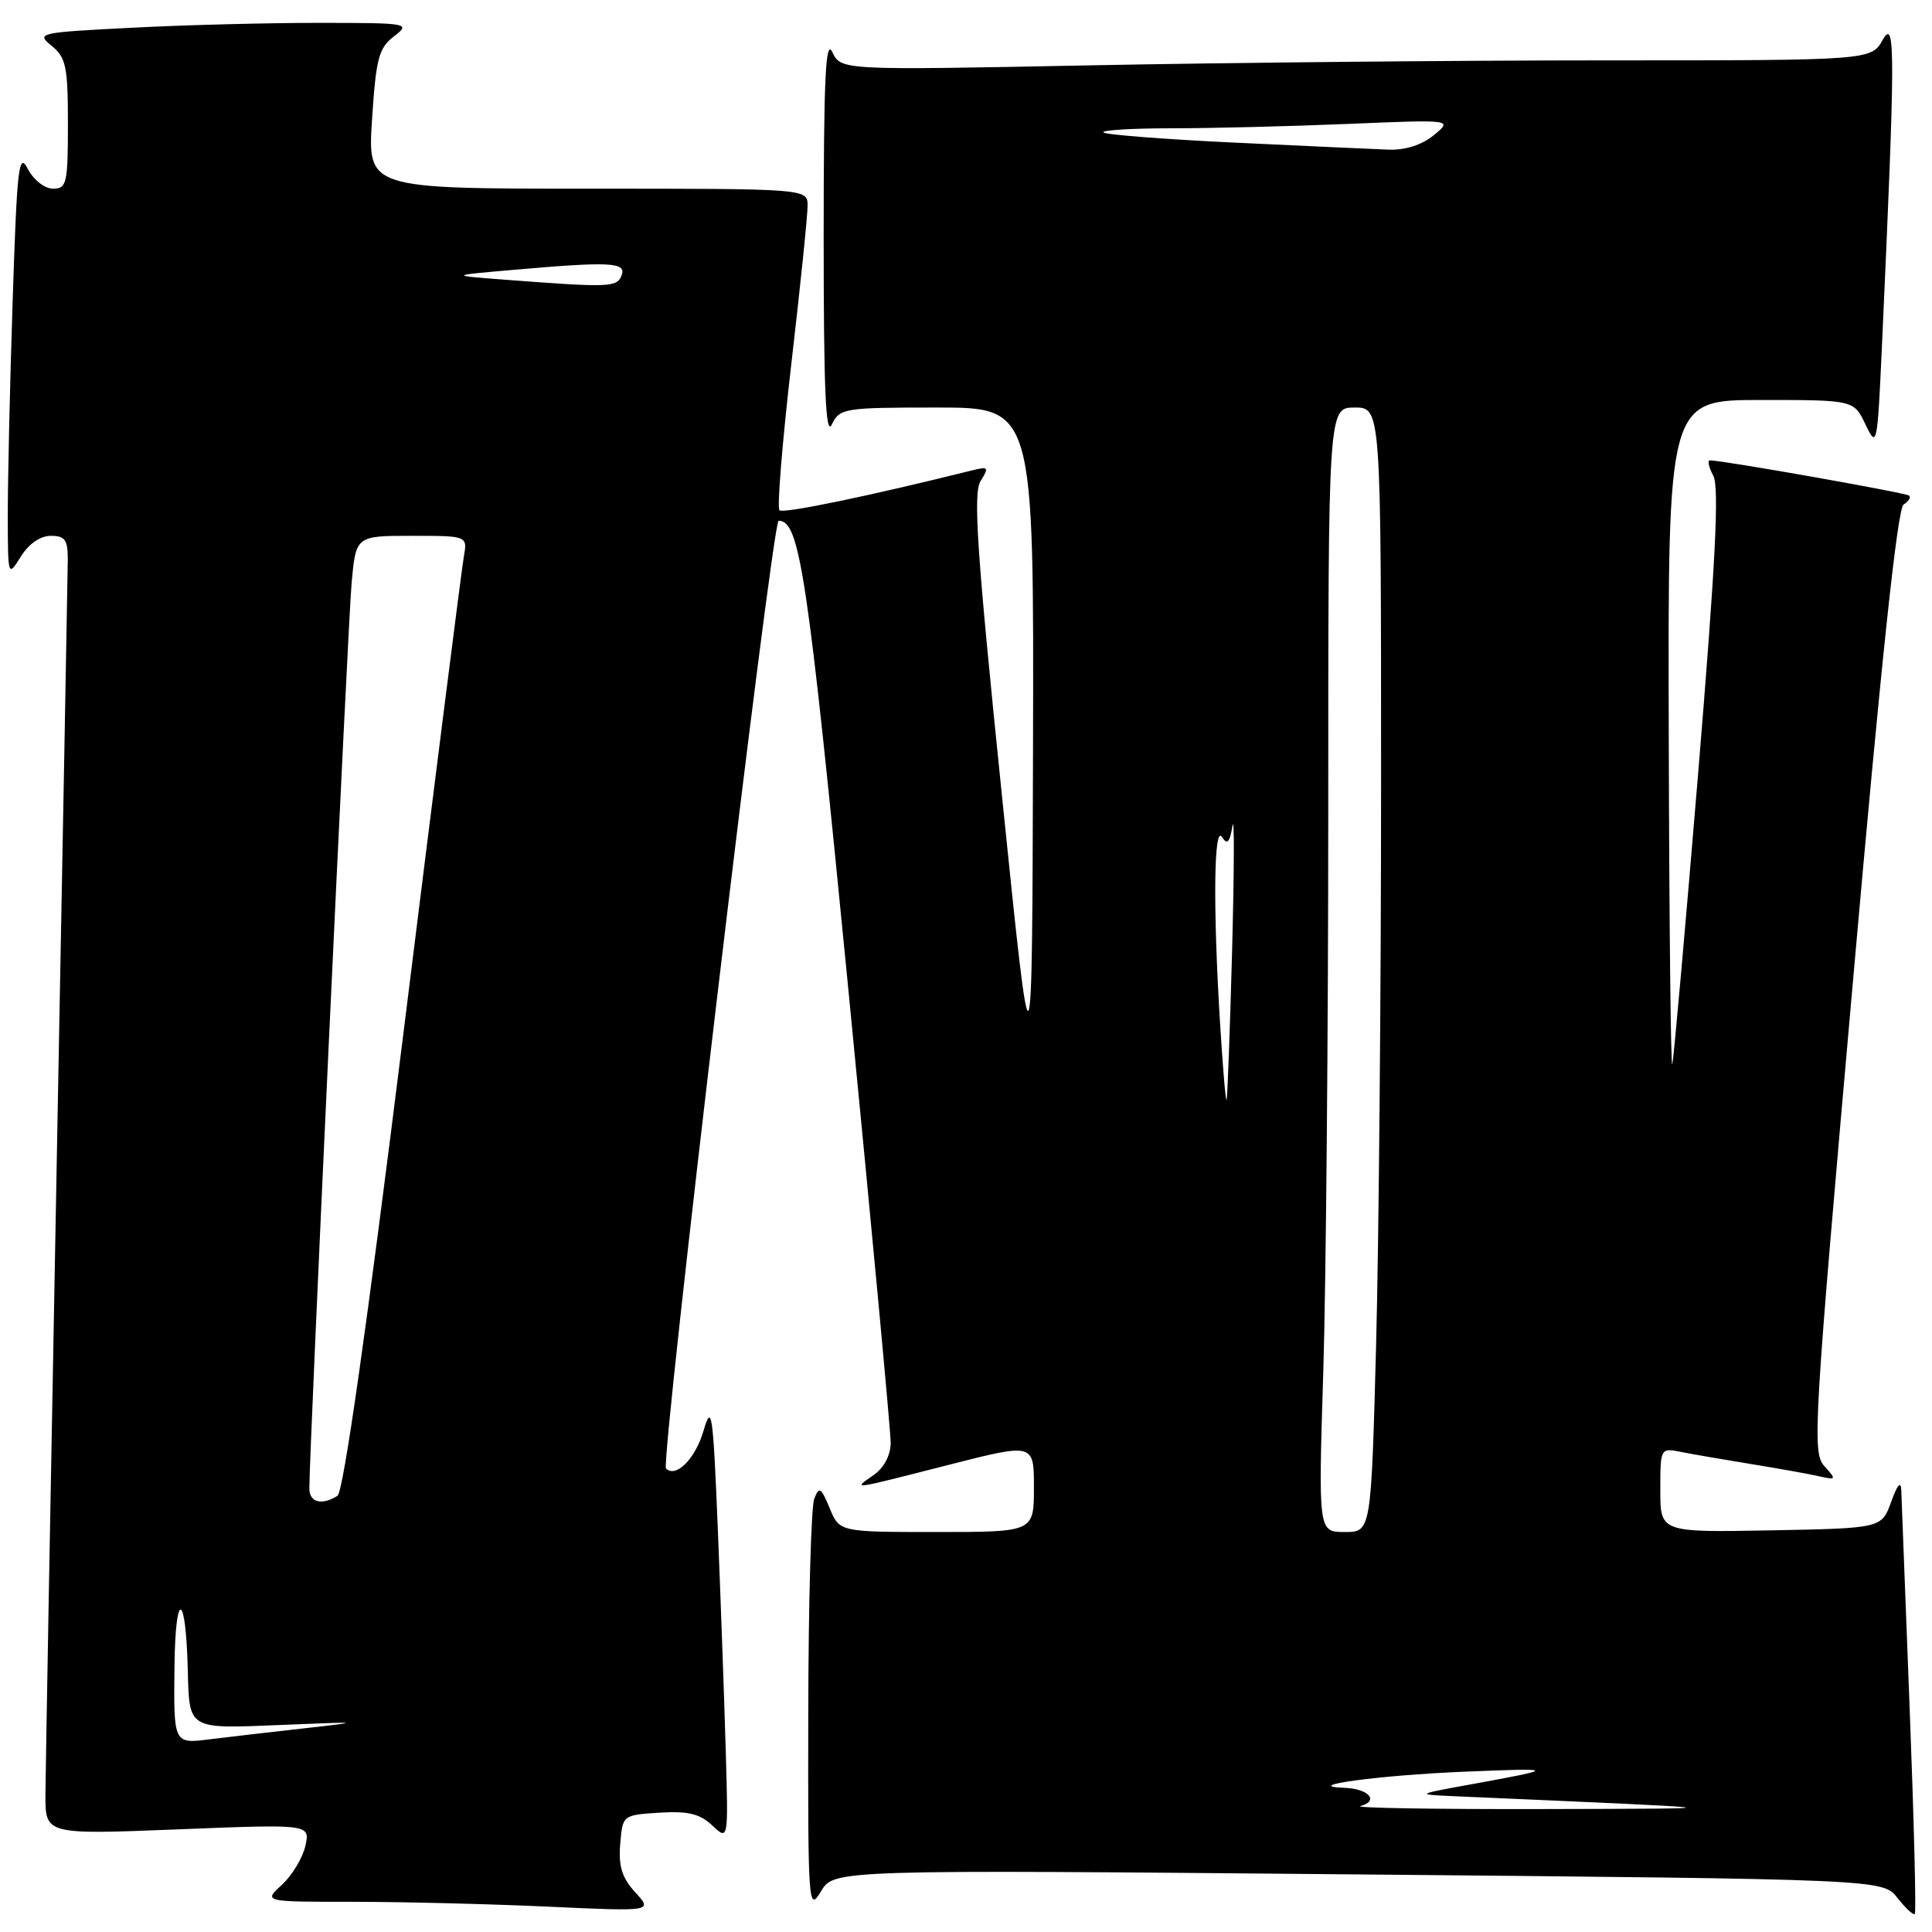 <?xml version="1.0" encoding="UTF-8" standalone="no"?>
<!DOCTYPE svg PUBLIC "-//W3C//DTD SVG 1.1//EN" "http://www.w3.org/Graphics/SVG/1.1/DTD/svg11.dtd" >
<svg xmlns="http://www.w3.org/2000/svg" xmlns:xlink="http://www.w3.org/1999/xlink" version="1.1" viewBox="0 0 256 256">
 <g >
 <path fill="currentColor"
d=" M 253.04 226.38 C 252.48 211.60 251.98 198.60 251.93 197.50 C 251.88 196.18 251.42 196.69 250.59 199.00 C 249.32 202.50 249.32 202.50 234.66 202.78 C 220.00 203.05 220.00 203.05 220.00 197.45 C 220.00 191.87 220.01 191.84 222.75 192.39 C 224.26 192.69 228.43 193.41 232.00 193.99 C 235.57 194.57 239.61 195.29 240.97 195.60 C 243.34 196.13 243.37 196.07 241.73 194.26 C 240.11 192.47 240.31 189.02 245.53 129.98 C 249.26 87.67 251.42 67.36 252.24 66.85 C 252.90 66.44 253.23 65.91 252.97 65.67 C 252.56 65.30 228.29 61.00 226.57 61.00 C 226.22 61.00 226.42 61.92 227.02 63.03 C 227.83 64.55 227.32 74.54 225.03 102.28 C 223.33 122.75 221.79 140.18 221.59 141.00 C 221.39 141.82 221.18 122.36 221.12 97.75 C 221.00 53.00 221.00 53.00 233.32 53.00 C 245.64 53.00 245.64 53.00 247.19 56.25 C 248.70 59.41 248.76 59.13 249.36 46.00 C 251.15 6.77 251.16 2.31 249.49 5.25 C 247.94 8.00 247.94 8.00 212.63 8.00 C 193.21 8.00 162.50 8.30 144.39 8.66 C 111.45 9.31 111.45 9.31 110.29 6.91 C 109.39 5.02 109.14 10.36 109.14 31.50 C 109.14 51.63 109.41 57.93 110.22 56.25 C 111.26 54.09 111.82 54.00 124.15 54.00 C 137.00 54.00 137.00 54.00 136.88 99.25 C 136.76 144.50 136.76 144.50 132.73 105.11 C 129.43 72.94 128.92 65.35 129.94 63.73 C 131.07 61.92 130.97 61.79 128.84 62.32 C 115.02 65.76 103.76 68.09 103.28 67.61 C 102.95 67.29 103.66 58.58 104.85 48.26 C 106.05 37.94 107.02 28.49 107.01 27.25 C 107.00 25.00 107.00 25.00 77.85 25.00 C 48.70 25.00 48.70 25.00 49.30 15.79 C 49.82 7.75 50.19 6.36 52.20 4.82 C 54.44 3.09 54.18 3.04 42.50 3.03 C 35.90 3.02 24.69 3.30 17.59 3.67 C 5.10 4.30 4.75 4.38 6.84 6.07 C 8.75 7.62 9.00 8.82 9.00 16.41 C 9.00 24.29 8.84 25.00 7.03 25.00 C 5.93 25.00 4.46 23.86 3.69 22.39 C 2.48 20.06 2.25 22.05 1.67 40.14 C 1.30 51.34 1.02 64.10 1.03 68.50 C 1.05 76.45 1.06 76.48 2.76 73.75 C 3.81 72.06 5.34 71.00 6.73 71.00 C 8.63 71.00 9.00 71.53 8.98 74.25 C 8.96 76.04 8.30 112.38 7.50 155.00 C 6.70 197.62 6.04 234.89 6.02 237.80 C 6.00 243.10 6.00 243.10 23.56 242.40 C 41.11 241.70 41.11 241.70 40.46 244.60 C 40.10 246.19 38.70 248.51 37.35 249.75 C 34.89 252.00 34.89 252.00 46.79 252.00 C 53.33 252.00 64.94 252.29 72.59 252.64 C 86.50 253.28 86.50 253.28 84.18 250.75 C 82.42 248.83 81.94 247.30 82.18 244.36 C 82.50 240.50 82.50 240.50 87.37 240.19 C 91.16 239.95 92.72 240.33 94.38 241.88 C 96.51 243.89 96.51 243.89 96.17 232.19 C 95.99 225.76 95.52 212.62 95.13 203.00 C 94.48 187.01 94.31 185.86 93.20 189.65 C 92.12 193.32 89.55 195.88 88.25 194.58 C 87.48 193.82 102.31 69.00 103.17 69.00 C 105.98 69.00 107.01 75.88 112.40 131.00 C 115.50 162.62 118.03 189.71 118.02 191.19 C 118.01 192.83 117.13 194.50 115.78 195.44 C 112.97 197.41 112.46 197.48 125.75 194.09 C 137.00 191.22 137.00 191.22 137.00 197.11 C 137.00 203.00 137.00 203.00 124.12 203.00 C 111.24 203.00 111.24 203.00 109.94 199.85 C 108.79 197.08 108.54 196.93 107.89 198.60 C 107.48 199.64 107.12 212.43 107.10 227.00 C 107.05 252.52 107.12 253.39 108.78 250.62 C 110.50 247.74 110.50 247.74 180.00 248.37 C 249.50 249.01 249.50 249.01 251.43 251.49 C 252.50 252.85 253.53 253.81 253.72 253.61 C 253.92 253.42 253.61 241.16 253.04 226.38 Z  M 180.26 239.31 C 182.78 238.65 181.38 237.02 178.19 236.90 C 172.06 236.67 182.78 235.22 194.00 234.76 C 206.36 234.25 206.41 234.34 195.00 236.42 C 187.50 237.78 187.50 237.78 193.00 238.02 C 231.77 239.72 231.23 239.64 204.00 239.71 C 189.97 239.74 179.29 239.56 180.26 239.31 Z  M 23.12 220.78 C 23.24 210.57 24.62 210.87 24.88 221.17 C 25.09 229.26 24.78 229.08 37.36 228.56 C 47.95 228.12 48.11 228.14 40.50 228.99 C 36.10 229.48 30.36 230.15 27.75 230.47 C 23.00 231.07 23.00 231.07 23.12 220.78 Z  M 175.34 181.84 C 175.70 170.20 176.00 136.68 176.00 107.34 C 176.00 54.00 176.00 54.00 179.50 54.00 C 183.00 54.00 183.00 54.00 183.00 103.75 C 183.00 131.11 182.70 164.64 182.34 178.25 C 181.68 203.00 181.68 203.00 178.18 203.00 C 174.68 203.00 174.68 203.00 175.34 181.84 Z  M 40.99 197.25 C 40.97 192.61 46.10 82.70 46.59 77.25 C 47.16 71.00 47.16 71.00 54.55 71.00 C 61.95 71.00 61.95 71.00 61.46 73.75 C 61.19 75.26 57.58 103.71 53.45 136.96 C 48.60 175.94 45.50 197.70 44.72 198.20 C 42.66 199.51 41.00 199.09 40.99 197.25 Z  M 161.65 135.36 C 160.72 120.06 160.84 109.20 161.93 110.92 C 162.61 112.00 162.95 111.63 163.31 109.42 C 163.57 107.82 163.54 115.28 163.26 126.00 C 162.97 136.72 162.64 145.62 162.52 145.76 C 162.40 145.91 162.01 141.23 161.65 135.36 Z  M 67.00 37.07 C 59.50 36.50 59.50 36.50 68.00 35.76 C 80.91 34.63 83.04 34.74 82.36 36.50 C 81.75 38.08 80.79 38.12 67.00 37.07 Z  M 163.63 18.90 C 154.35 18.46 146.51 17.85 146.21 17.55 C 145.91 17.25 149.95 17.00 155.18 17.00 C 160.40 17.00 170.94 16.74 178.59 16.42 C 192.50 15.84 192.50 15.84 190.00 17.90 C 188.42 19.20 186.21 19.91 184.00 19.83 C 182.07 19.76 172.91 19.34 163.63 18.90 Z "/>
</g>
</svg>